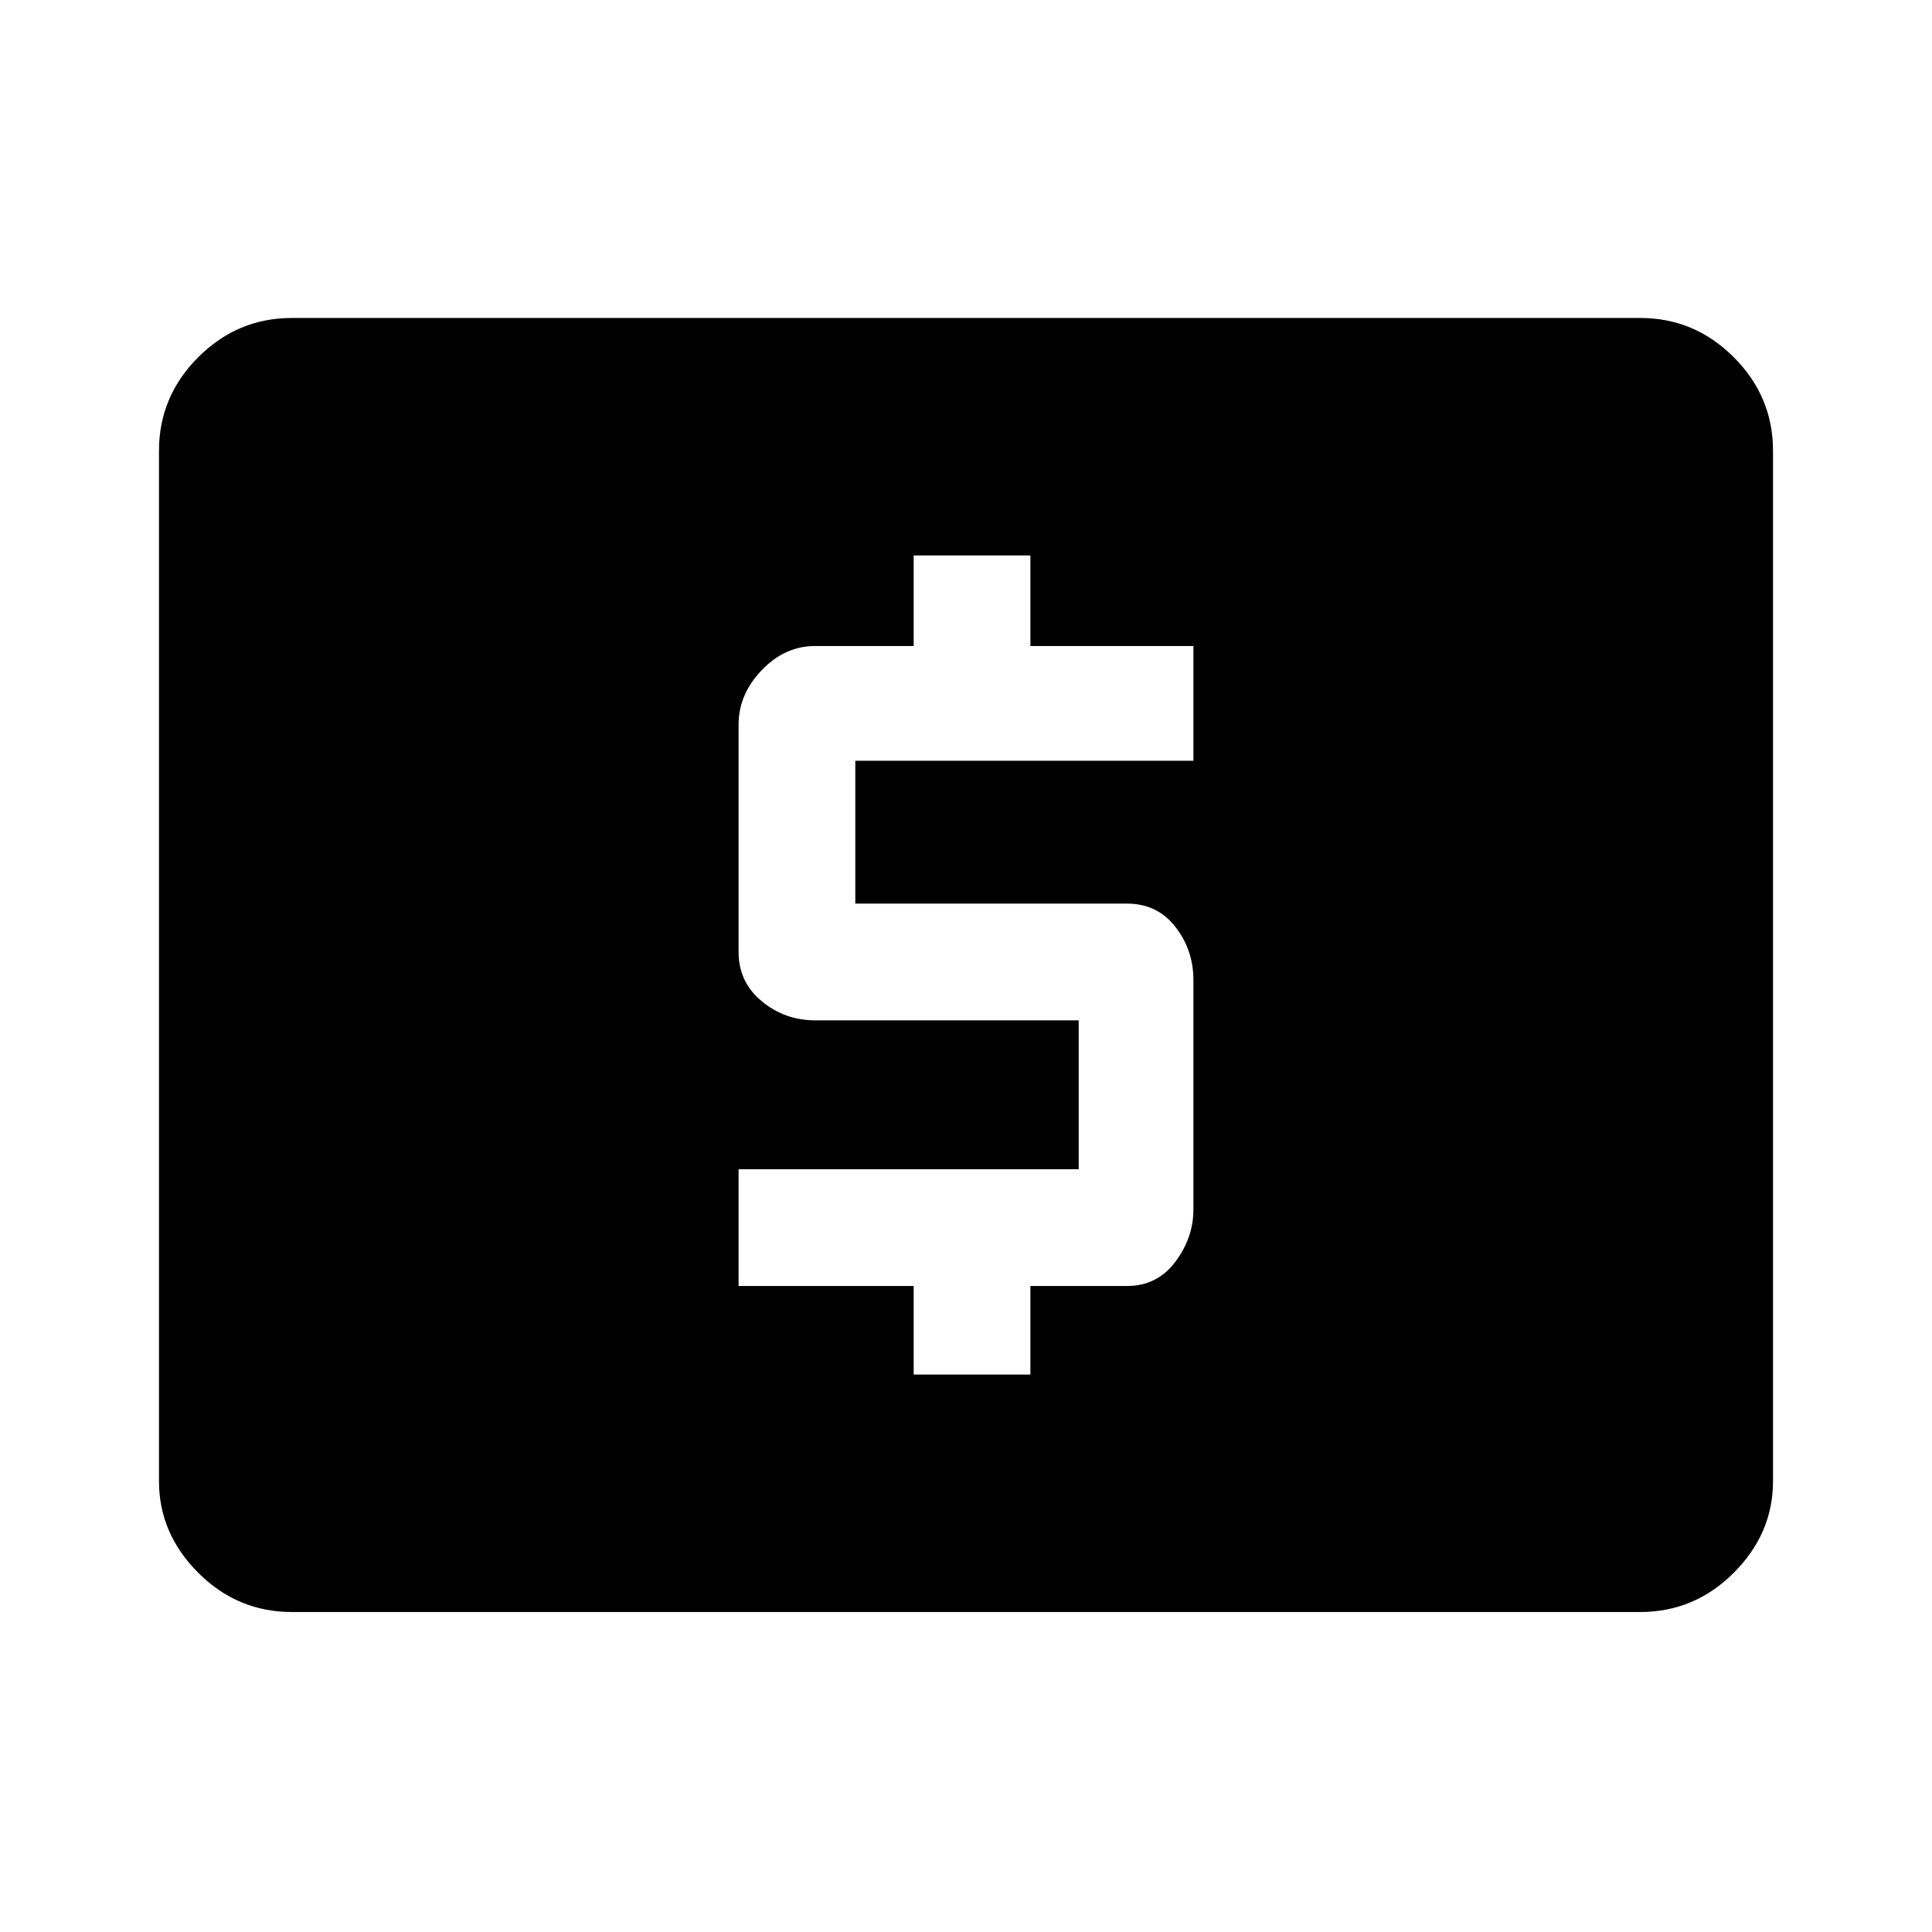<svg xmlns="http://www.w3.org/2000/svg" height="48" width="48"><path d="M22.7 34.15H25.6V31.95H28Q28.75 31.95 29.2 31.35Q29.65 30.75 29.65 30.05V24.35Q29.65 23.6 29.2 23.025Q28.75 22.45 28 22.45H21.25V18.9H29.65V16.05H25.6V13.8H22.7V16.05H20.25Q19.5 16.05 18.925 16.65Q18.35 17.25 18.35 18V23.65Q18.35 24.4 18.925 24.875Q19.5 25.35 20.25 25.35H26.8V29.05H18.35V31.95H22.7ZM7.25 40.05Q5.9 40.05 4.925 39.075Q3.95 38.1 3.95 36.8V11.2Q3.95 9.85 4.925 8.875Q5.9 7.9 7.25 7.9H40.75Q42.1 7.9 43.075 8.875Q44.05 9.85 44.05 11.2V36.8Q44.05 38.1 43.075 39.075Q42.1 40.05 40.75 40.05Z"/></svg>